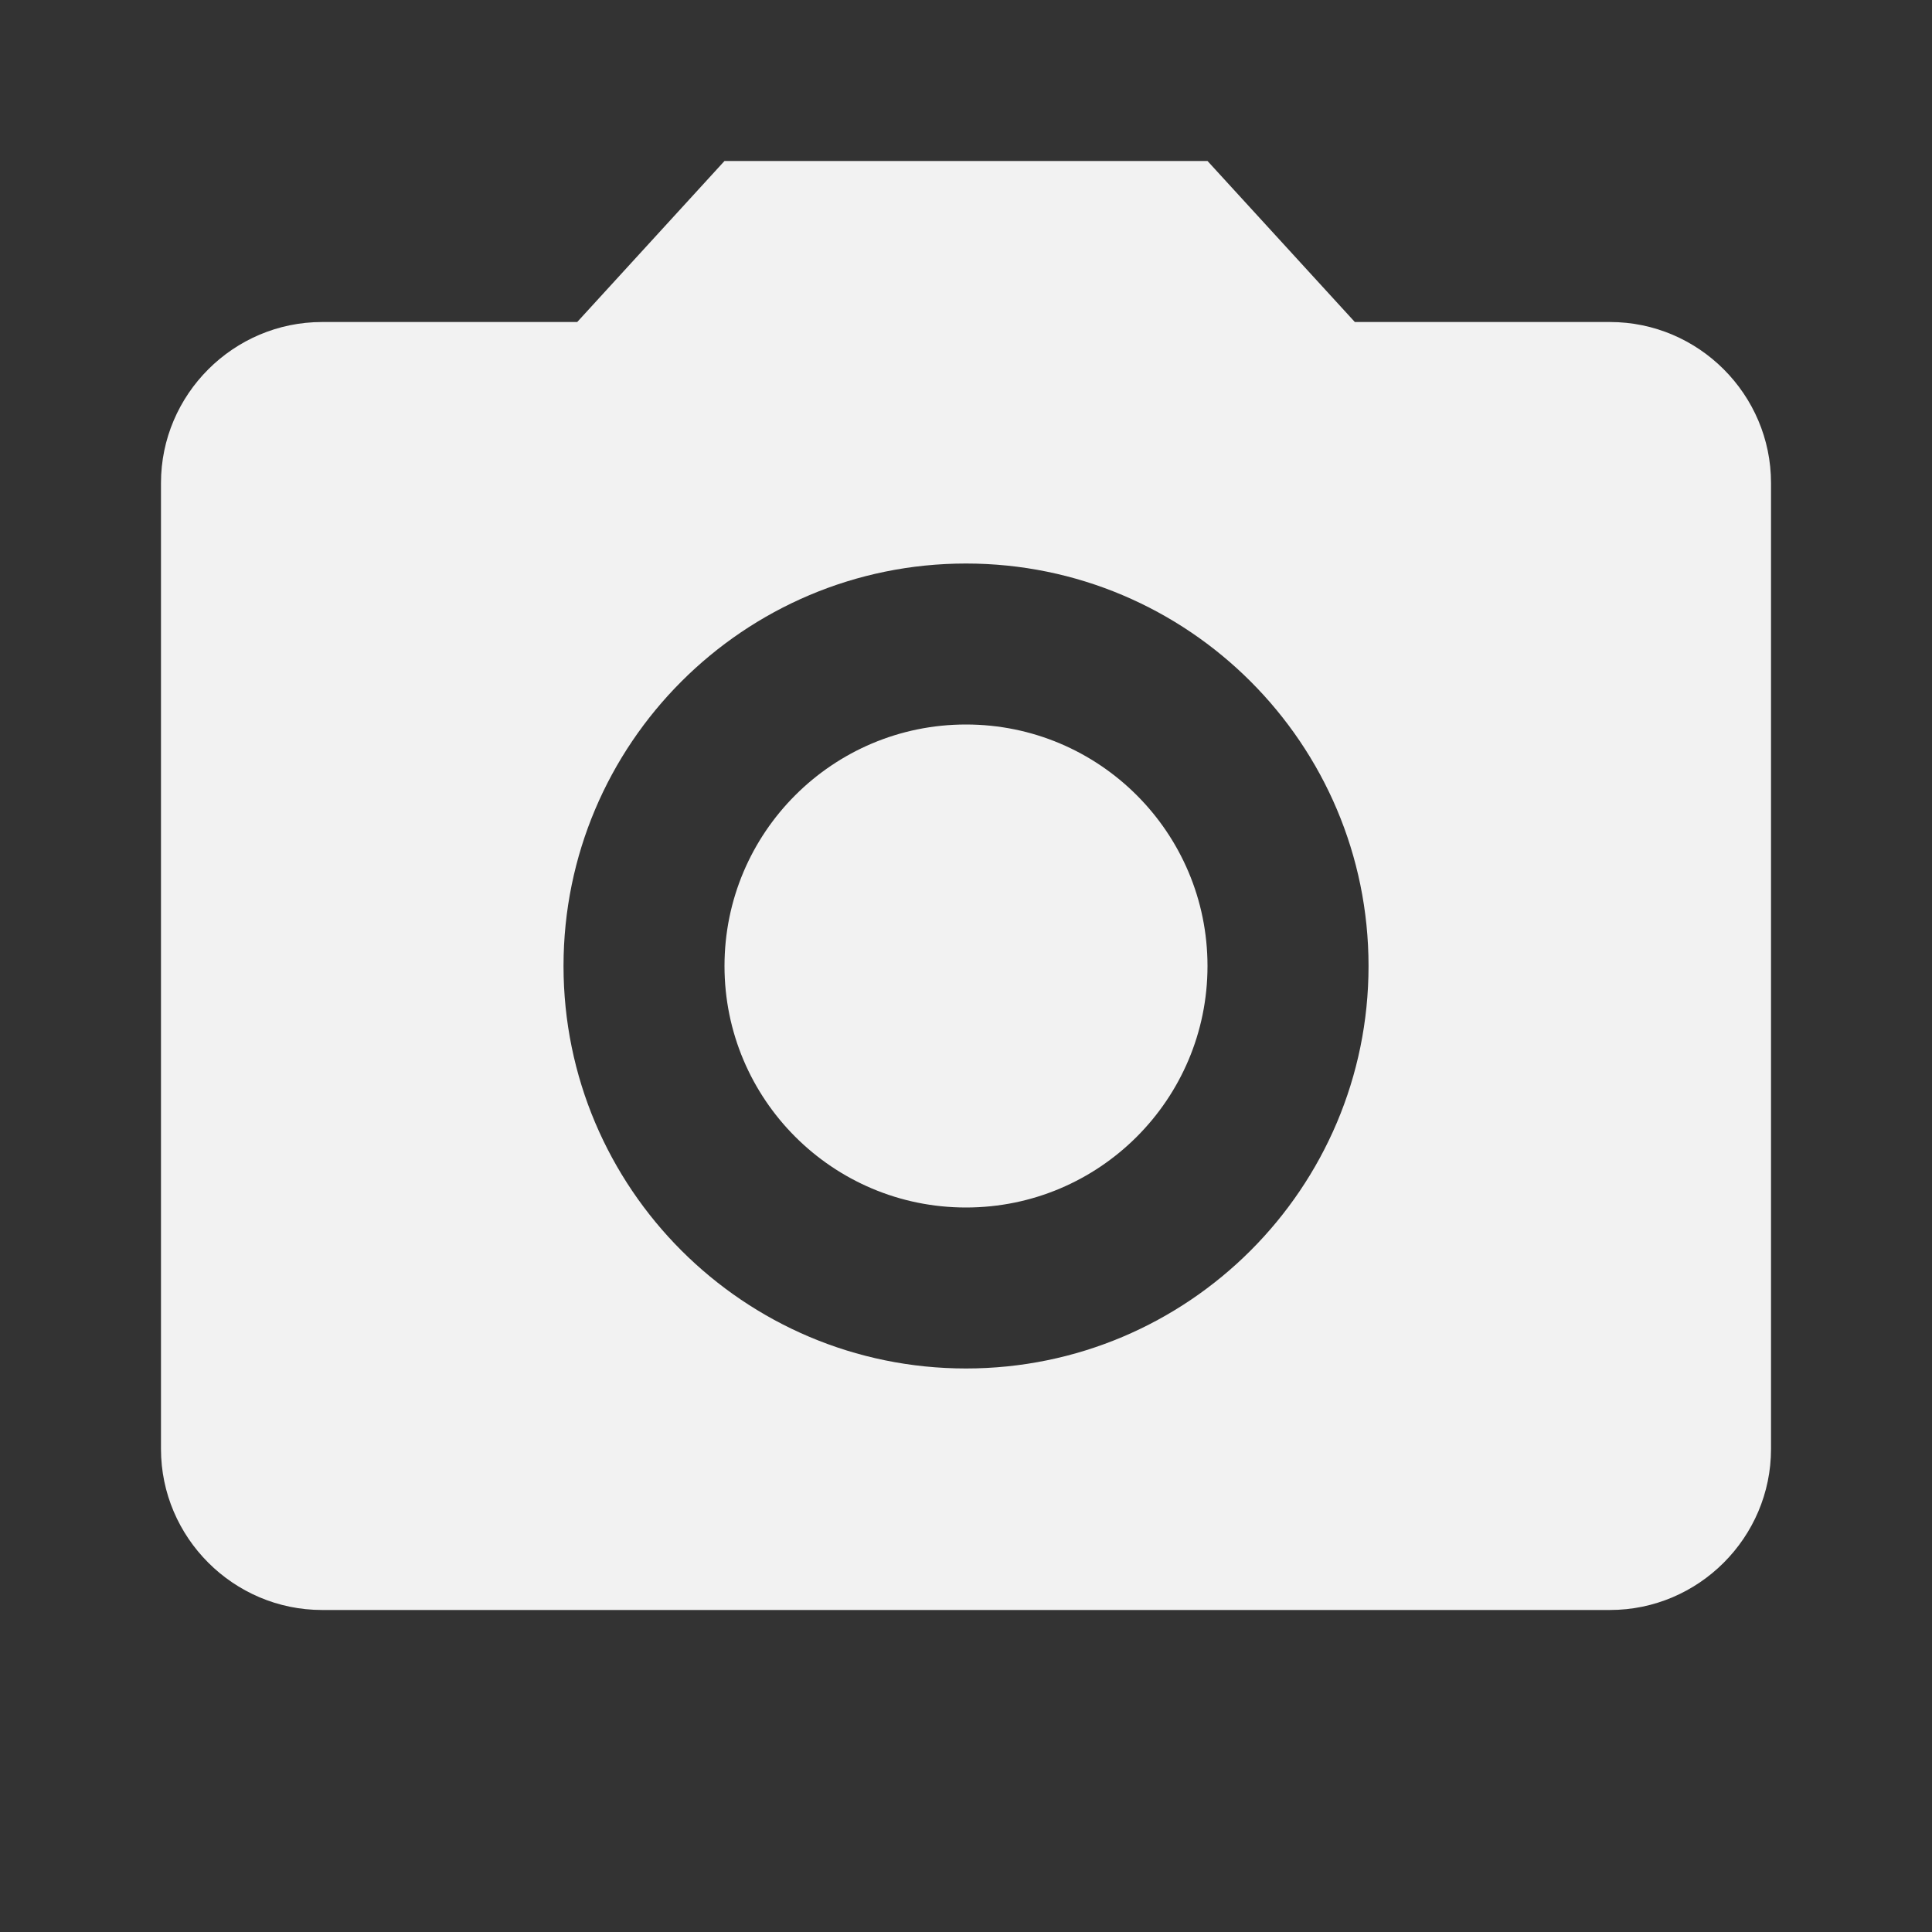 <svg width="34" height="34" viewBox="0 0 34 34" fill="none" xmlns="http://www.w3.org/2000/svg">
<rect x="0" y="0" width="34" height="34" fill="#333333" stroke="none"/>
<path fill-rule="evenodd" clip-rule="evenodd" d="M12.75 2.833L10.158 5.667H5.667C4.109 5.667 2.833 6.942 2.833 8.5V25.5C2.833 27.058 4.109 28.333 5.667 28.333H28.334C29.892 28.333 31.167 27.058 31.167 25.5V8.5C31.167 6.942 29.892 5.667 28.334 5.667H23.843L21.25 2.833H12.75ZM17 21.25C19.347 21.25 21.25 19.347 21.25 17C21.25 14.653 19.347 12.75 17 12.75C14.653 12.75 12.75 14.653 12.75 17C12.75 19.347 14.653 21.25 17 21.25ZM9.917 17C9.917 20.91 13.09 24.083 17 24.083C20.91 24.083 24.084 20.91 24.084 17C24.084 13.09 20.91 9.917 17 9.917C13.09 9.917 9.917 13.09 9.917 17Z" fill="#F2F2F2"/>
</svg>
